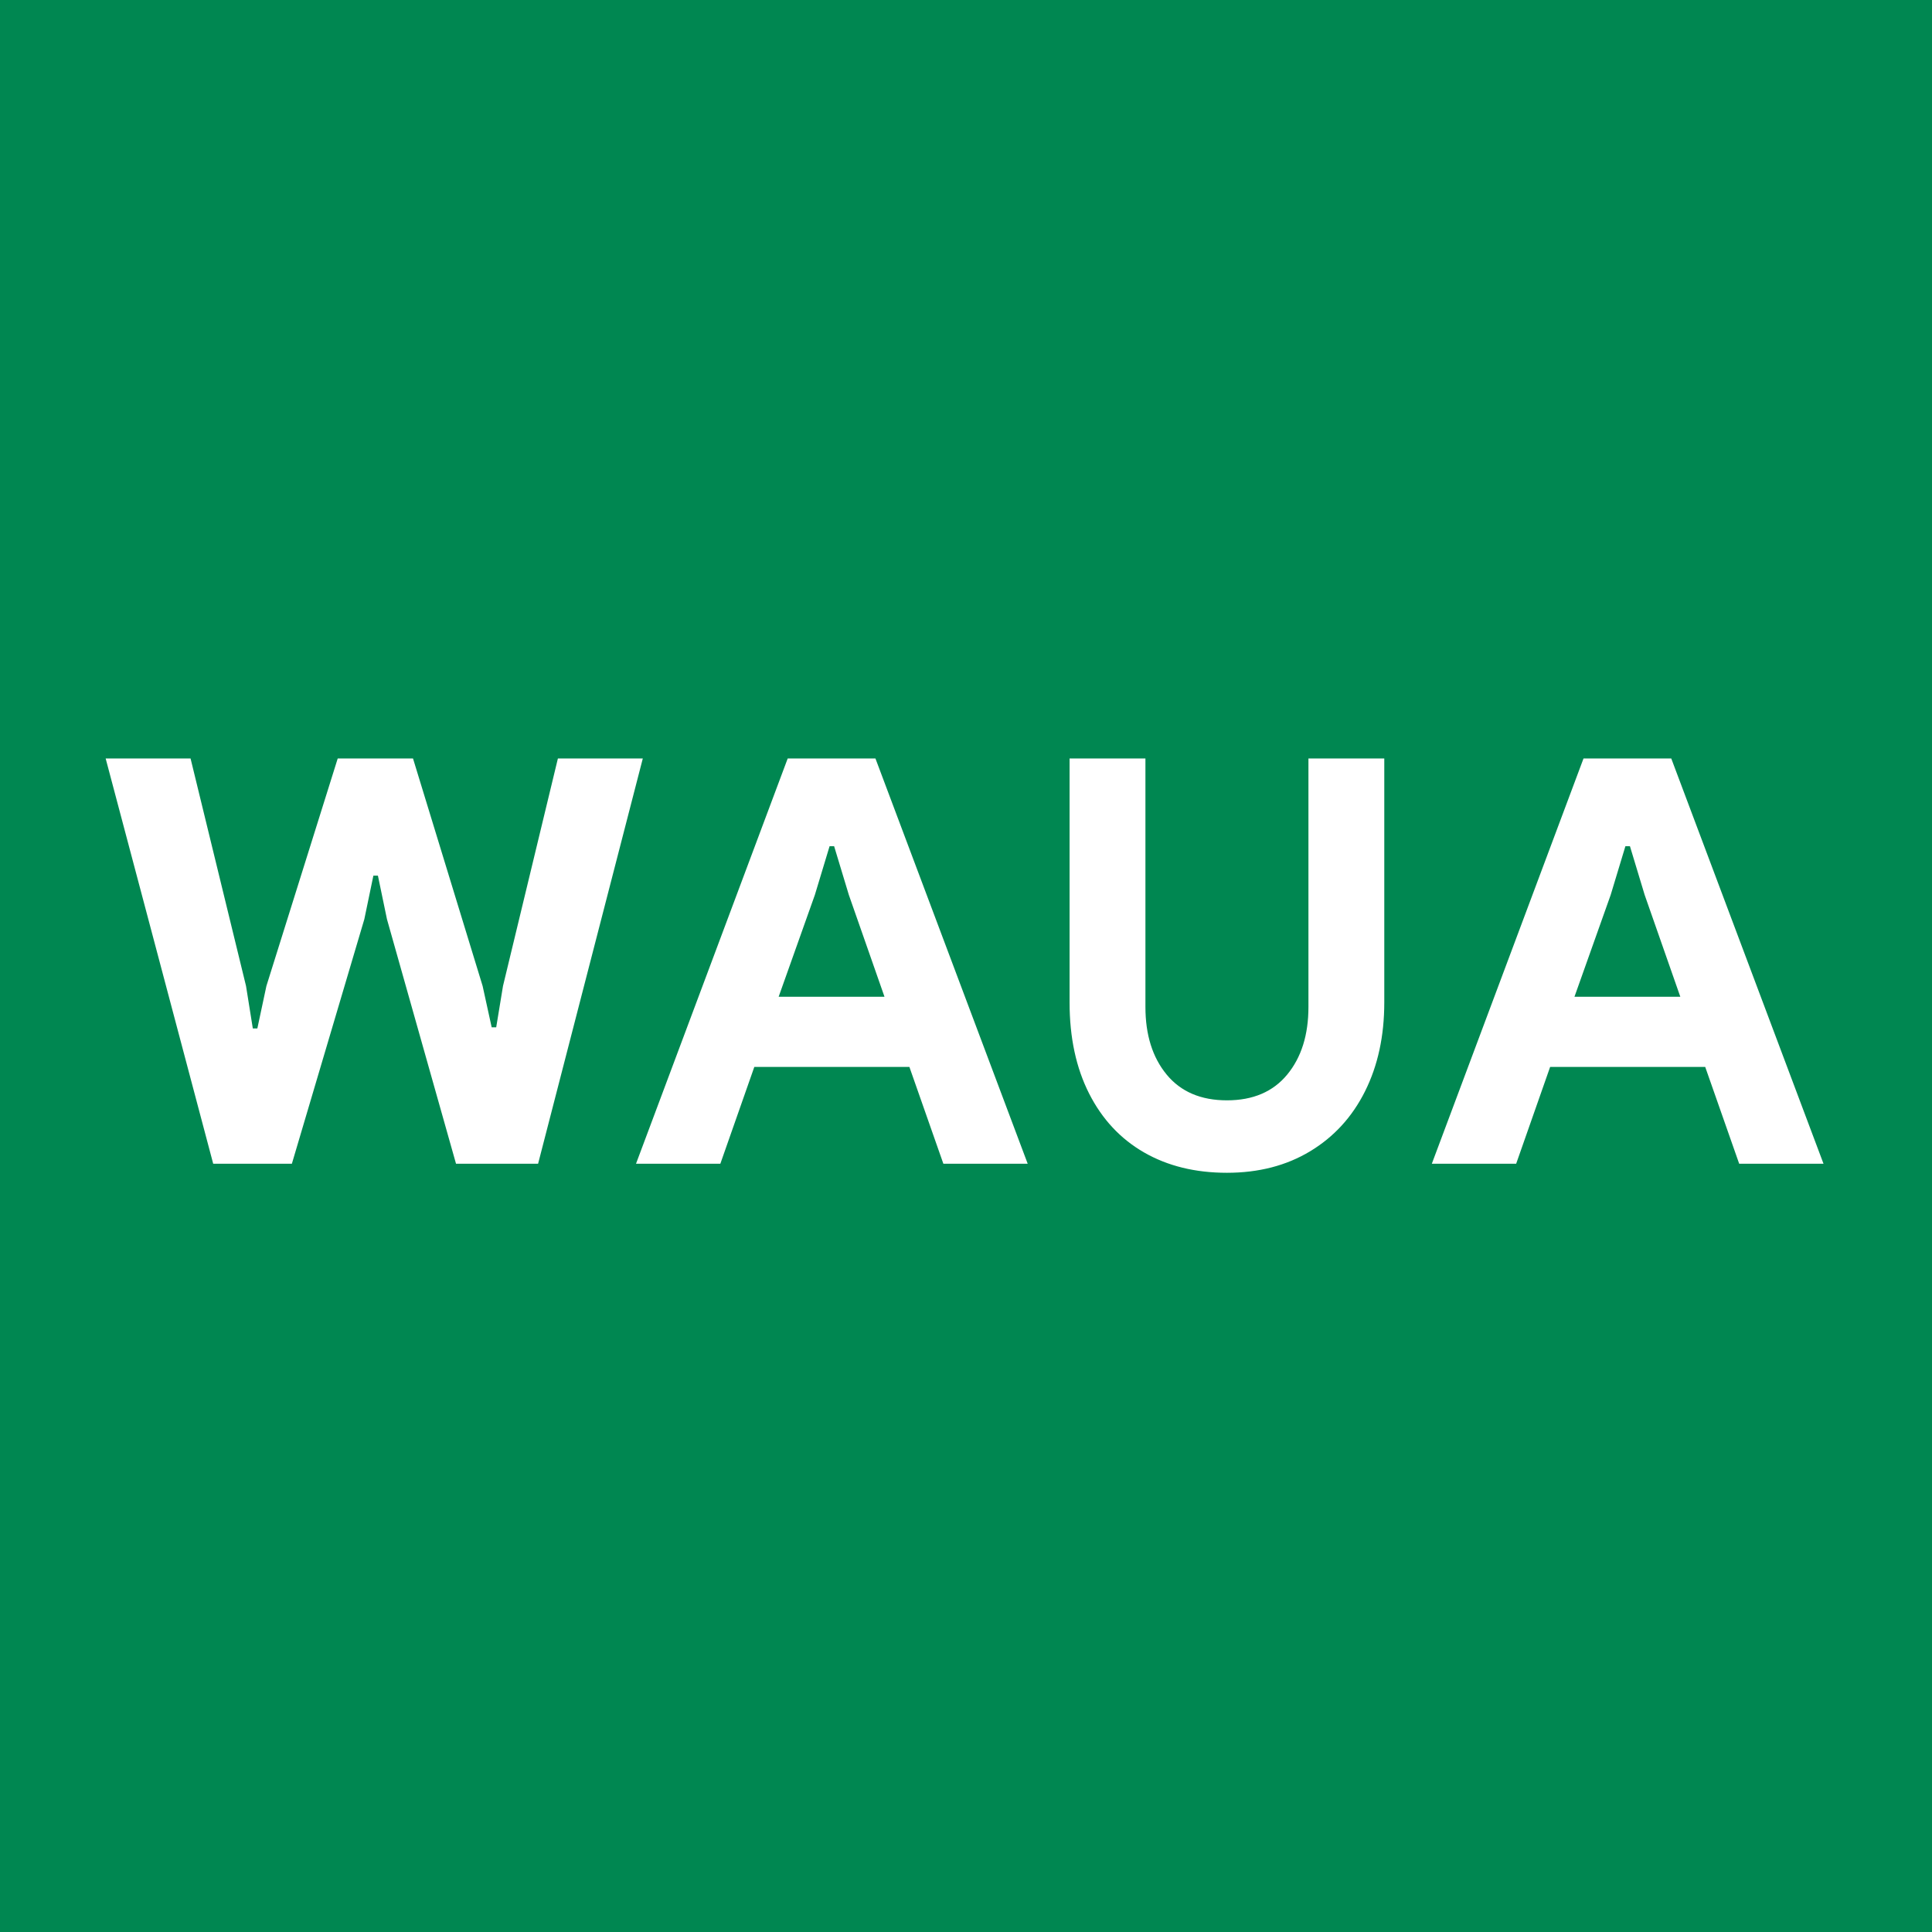<?xml version="1.0" encoding="UTF-8"?>
<svg width="512px" height="512px" viewBox="0 0 512 512" version="1.1" xmlns="http://www.w3.org/2000/svg" xmlns:xlink="http://www.w3.org/1999/xlink">
    <title>waua</title>
    <g id="Page-1" stroke="none" stroke-width="1" fill="none" fill-rule="evenodd">
        <g id="waua" fill-rule="nonzero">
            <polygon id="Path" fill="#008751" points="0 0 512 0 512 512 0 512"></polygon>
            <g id="WAUA" transform="translate(28, 201)" fill="#FFFFFF">
                <polygon id="Path" points="-1.0658141e-14 0 22.5 0 37.2 60.3 39 71.55 40.2 71.55 42.6 60.3 61.5 0 81.45 0 99.9 60.3 102.3 71.25 103.5 71.25 105.3 60.3 119.85 0 142.35 0 114.6 107.4 92.85 107.4 74.55 42.6 72.15 31.05 70.95 31.05 68.55 42.6 49.35 107.4 28.5 107.4"></polygon>
                <path d="M180.75,0 L204,0 L244.35,107.4 L222,107.4 L213,81.75 L171.9,81.75 L162.9,107.4 L140.55,107.4 L180.75,0 Z M206.4,63.15 L196.95,36.15 L193.05,23.25 L191.85,23.25 L187.95,36.15 L178.35,63.15 L206.4,63.15 Z" id="Shape"></path>
                <path d="M297.15,109.8 C288.75,109.8 281.425,108 275.175,104.4 C268.925,100.8 264.075,95.6 260.625,88.8 C257.175,82 255.45,73.95 255.45,64.65 L255.45,0 L275.55,0 L275.55,65.85 C275.55,73.25 277.425,79.225 281.175,83.775 C284.925,88.325 290.25,90.6 297.15,90.6 C304.05,90.6 309.375,88.325 313.125,83.775 C316.875,79.225 318.75,73.25 318.75,65.85 L318.75,0 L338.85,0 L338.85,64.65 C338.85,73.55 337.15,81.4 333.75,88.2 C330.35,95 325.5,100.3 319.2,104.1 C312.9,107.9 305.55,109.8 297.15,109.8 Z" id="Path"></path>
                <path d="M391.65,0 L414.9,0 L455.25,107.4 L432.9,107.4 L423.9,81.75 L382.8,81.75 L373.8,107.4 L351.45,107.4 L391.65,0 Z M417.3,63.15 L407.85,36.15 L403.95,23.25 L402.75,23.25 L398.85,36.15 L389.25,63.15 L417.3,63.15 Z" id="Shape"></path>
            </g>
        </g>
    </g>
</svg>